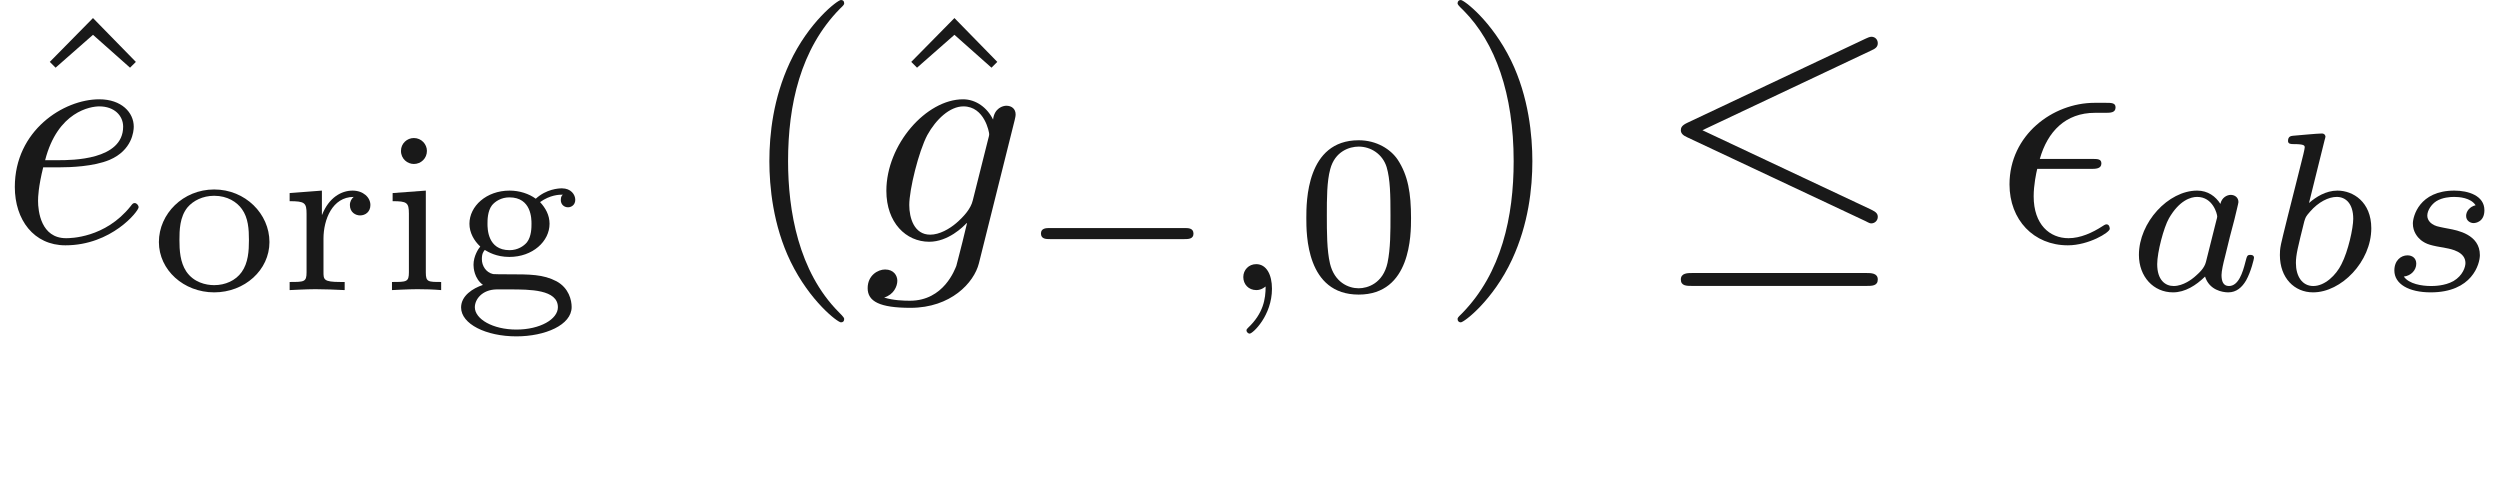 <ns0:svg xmlns:ns0="http://www.w3.org/2000/svg" xmlns:ns1="http://www.w3.org/1999/xlink" height="14.944pt" readme2tex:offset="2.850408" version="1.1" viewBox="-52.075 -69.509 77.268 14.944" width="77.268pt" xmlns:readme2tex="http://github.com/leegao/readme2tex/">
<ns0:defs>
<ns0:path d="M3.298 2.391C3.298 2.361 3.298 2.341 3.128 2.172C1.883 .917 1.564-.966 1.564-2.491C1.564-4.224 1.943-5.958 3.168-7.203C3.298-7.323 3.298-7.342 3.298-7.372C3.298-7.442 3.258-7.472 3.198-7.472C3.098-7.472 2.202-6.795 1.614-5.529C1.106-4.433 .986-3.328 .986-2.491C.986-1.714 1.096-.508 1.644 .618C2.242 1.843 3.098 2.491 3.198 2.491C3.258 2.491 3.298 2.461 3.298 2.391Z" id="g4-40" />
<ns0:path d="M2.879-2.491C2.879-3.268 2.77-4.473 2.222-5.599C1.624-6.824 .767-7.472 .667-7.472C.608-7.472 .568-7.432 .568-7.372C.568-7.342 .568-7.323 .757-7.143C1.733-6.157 2.301-4.573 2.301-2.491C2.301-.787 1.933 .966 .697 2.222C.568 2.341 .568 2.361 .568 2.391C.568 2.451 .608 2.491 .667 2.491C.767 2.491 1.664 1.813 2.252 .548C2.76-.548 2.879-1.654 2.879-2.491Z" id="g4-41" />
<ns0:path d="M2.491-6.914L1.156-5.559L1.335-5.38L2.491-6.396L3.636-5.38L3.816-5.559L2.491-6.914Z" id="g4-94" />
<ns0:path d="M3.318-.757C3.357-.359 3.626 .06 4.095 .06C4.304 .06 4.912-.08 4.912-.887V-1.445H4.663V-.887C4.663-.309 4.413-.249 4.304-.249C3.975-.249 3.935-.697 3.935-.747V-2.74C3.935-3.158 3.935-3.547 3.577-3.915C3.188-4.304 2.69-4.463 2.212-4.463C1.395-4.463 .707-3.995 .707-3.337C.707-3.039 .907-2.869 1.166-2.869C1.445-2.869 1.624-3.068 1.624-3.328C1.624-3.447 1.574-3.776 1.116-3.786C1.385-4.134 1.873-4.244 2.192-4.244C2.68-4.244 3.248-3.856 3.248-2.969V-2.6C2.74-2.57 2.042-2.54 1.415-2.242C.667-1.903 .418-1.385 .418-.946C.418-.139 1.385 .11 2.012 .11C2.67 .11 3.128-.289 3.318-.757ZM3.248-2.391V-1.395C3.248-.448 2.531-.11 2.082-.11C1.594-.11 1.186-.458 1.186-.956C1.186-1.504 1.604-2.331 3.248-2.391Z" id="g4-97" />
<ns0:path d="M3.599-2.225C3.599-2.992 3.508-3.543 3.187-4.031C2.971-4.352 2.538-4.631 1.981-4.631C.363-4.631 .363-2.727 .363-2.225S.363 .139 1.981 .139S3.599-1.723 3.599-2.225ZM1.981-.056C1.66-.056 1.234-.244 1.095-.816C.997-1.227 .997-1.799 .997-2.315C.997-2.824 .997-3.354 1.102-3.738C1.248-4.289 1.695-4.435 1.981-4.435C2.357-4.435 2.72-4.205 2.845-3.801C2.957-3.424 2.964-2.922 2.964-2.315C2.964-1.799 2.964-1.283 2.873-.844C2.734-.209 2.26-.056 1.981-.056Z" id="g5-48" />
<ns0:path d="M1.004-1.241C1.109-1.179 1.36-1.025 1.764-1.025C2.483-1.025 3.006-1.506 3.006-2.05C3.006-2.322 2.88-2.538 2.713-2.72C3.027-2.943 3.299-2.95 3.417-2.95C3.389-2.922 3.354-2.894 3.354-2.783C3.354-2.643 3.459-2.559 3.578-2.559C3.675-2.559 3.801-2.629 3.801-2.79S3.668-3.145 3.389-3.145C3.285-3.145 2.908-3.124 2.58-2.824C2.371-2.978 2.078-3.075 1.771-3.075C1.053-3.075 .53-2.594 .53-2.05C.53-1.778 .669-1.527 .865-1.346C.809-1.283 .656-1.053 .656-.781C.656-.69 .676-.363 .948-.16C.635-.056 .272 .174 .272 .537C.272 1.046 1.039 1.43 1.981 1.43C2.866 1.43 3.689 1.081 3.689 .523C3.689 .314 3.605-.063 3.222-.272C2.81-.488 2.399-.488 1.723-.488C1.569-.488 1.318-.488 1.262-.495C1.039-.544 .914-.753 .914-.955C.914-1.13 .962-1.186 1.004-1.241ZM1.771-1.234C1.088-1.234 1.088-1.904 1.088-2.05C1.088-2.162 1.088-2.441 1.227-2.622C1.325-2.741 1.513-2.866 1.764-2.866C2.448-2.866 2.448-2.197 2.448-2.05C2.448-1.939 2.448-1.66 2.308-1.478C2.211-1.36 2.022-1.234 1.771-1.234ZM1.771-.021C2.392-.021 3.264-.021 3.264 .53C3.264 .9 2.713 1.22 1.981 1.22S.697 .893 .697 .53C.697 .286 .921-.014 1.367-.021H1.771Z" id="g5-103" />
<ns0:path d="M1.471-4.303C1.471-4.505 1.304-4.7 1.067-4.7C.858-4.7 .669-4.533 .669-4.303C.669-4.052 .872-3.898 1.067-3.898C1.29-3.898 1.471-4.073 1.471-4.303ZM.411-2.999V-2.748C.851-2.748 .914-2.706 .914-2.364V-.551C.914-.251 .844-.251 .391-.251V0C.404 0 .893-.028 1.172-.028C1.416-.028 1.667-.021 1.911 0V-.251C1.506-.251 1.437-.251 1.437-.544V-3.075L.411-2.999Z" id="g5-105" />
<ns0:path d="M3.689-1.485C3.689-2.357 2.943-3.11 1.981-3.11S.272-2.357 .272-1.485C.272-.621 1.039 .07 1.981 .07S3.689-.621 3.689-1.485ZM1.981-.153C1.723-.153 1.346-.237 1.116-.579C.928-.865 .907-1.227 .907-1.548C.907-1.848 .914-2.26 1.158-2.559C1.332-2.762 1.625-2.915 1.981-2.915C2.392-2.915 2.685-2.72 2.838-2.504C3.034-2.232 3.055-1.883 3.055-1.548S3.034-.844 2.831-.558C2.643-.293 2.322-.153 1.981-.153Z" id="g5-111" />
<ns0:path d="M1.388-1.59C1.388-2.176 1.66-2.88 2.322-2.88C2.26-2.831 2.204-2.741 2.204-2.629C2.204-2.399 2.385-2.308 2.518-2.308C2.685-2.308 2.838-2.42 2.838-2.629C2.838-2.866 2.615-3.075 2.287-3.075C1.939-3.075 1.555-2.859 1.346-2.329H1.339V-3.075L.342-2.999V-2.748C.809-2.748 .865-2.699 .865-2.357V-.551C.865-.251 .795-.251 .342-.251V0C.377 0 .851-.028 1.137-.028C1.437-.028 1.743-.014 2.043 0V-.251H1.904C1.388-.251 1.388-.328 1.388-.565V-1.59Z" id="g5-114" />
<ns0:path d="M2.969-2.252C3.128-2.252 3.308-2.252 3.308-2.421C3.308-2.56 3.188-2.56 3.019-2.56H1.405C1.644-3.407 2.202-3.985 3.108-3.985H3.417C3.587-3.985 3.746-3.985 3.746-4.154C3.746-4.294 3.616-4.294 3.447-4.294H3.098C1.803-4.294 .468-3.298 .468-1.773C.468-.677 1.215 .11 2.271 .11C2.919 .11 3.567-.289 3.567-.399C3.567-.428 3.557-.538 3.467-.538C3.447-.538 3.427-.538 3.337-.478C3.029-.279 2.66-.11 2.291-.11C1.714-.11 1.215-.528 1.215-1.405C1.215-1.753 1.295-2.132 1.325-2.252H2.969Z" id="g2-15" />
<ns0:path d="M1.863-2.301C2.152-2.301 2.889-2.321 3.387-2.531C4.085-2.829 4.134-3.417 4.134-3.557C4.134-3.995 3.756-4.403 3.068-4.403C1.963-4.403 .458-3.437 .458-1.694C.458-.677 1.046 .11 2.022 .11C3.447 .11 4.284-.946 4.284-1.066C4.284-1.126 4.224-1.196 4.164-1.196C4.115-1.196 4.095-1.176 4.035-1.096C3.248-.11 2.162-.11 2.042-.11C1.265-.11 1.176-.946 1.176-1.265C1.176-1.385 1.186-1.694 1.335-2.301H1.863ZM1.395-2.521C1.783-4.035 2.809-4.184 3.068-4.184C3.537-4.184 3.806-3.895 3.806-3.557C3.806-2.521 2.212-2.521 1.803-2.521H1.395Z" id="g2-101" />
<ns0:path d="M4.692-3.756C4.702-3.816 4.722-3.866 4.722-3.935C4.722-4.105 4.603-4.204 4.433-4.204C4.334-4.204 4.065-4.134 4.025-3.776C3.846-4.144 3.497-4.403 3.098-4.403C1.963-4.403 .727-3.009 .727-1.574C.727-.588 1.335 0 2.052 0C2.64 0 3.108-.468 3.208-.578L3.218-.568C3.009 .319 2.889 .727 2.889 .747C2.849 .837 2.511 1.823 1.455 1.823C1.265 1.823 .936 1.813 .658 1.724C.956 1.634 1.066 1.375 1.066 1.205C1.066 1.046 .956 .857 .687 .857C.468 .857 .149 1.036 .149 1.435C.149 1.843 .518 2.042 1.474 2.042C2.72 2.042 3.437 1.265 3.587 .667L4.692-3.756ZM3.397-1.275C3.337-1.016 3.108-.767 2.889-.578C2.68-.399 2.371-.219 2.082-.219C1.584-.219 1.435-.737 1.435-1.136C1.435-1.614 1.724-2.79 1.993-3.298C2.262-3.786 2.69-4.184 3.108-4.184C3.766-4.184 3.905-3.377 3.905-3.328S3.885-3.218 3.875-3.178L3.397-1.275Z" id="g2-103" />
<ns0:path d="M5.189-1.576C5.3-1.576 5.467-1.576 5.467-1.743C5.467-1.918 5.307-1.918 5.189-1.918H1.032C.921-1.918 .753-1.918 .753-1.75C.753-1.576 .914-1.576 1.032-1.576H5.189Z" id="g1-0" />
<ns0:path d="M1.471-.112C1.471 .272 1.402 .718 .928 1.165C.9 1.193 .879 1.213 .879 1.248C.879 1.297 .934 1.346 .976 1.346C1.074 1.346 1.667 .788 1.667-.042C1.667-.474 1.499-.802 1.179-.802C.948-.802 .781-.621 .781-.404C.781-.181 .941 0 1.186 0C1.353 0 1.465-.112 1.471-.112Z" id="g3-59" />
<ns0:path d="M2.943-2.664C2.797-2.894 2.559-3.075 2.225-3.075C1.332-3.075 .425-2.092 .425-1.088C.425-.411 .879 .07 1.478 .07C1.855 .07 2.19-.146 2.469-.418C2.601 0 3.006 .07 3.187 .07C3.438 .07 3.612-.084 3.738-.3C3.891-.572 3.982-.969 3.982-.997C3.982-1.088 3.891-1.088 3.87-1.088C3.773-1.088 3.766-1.06 3.717-.872C3.633-.537 3.501-.126 3.208-.126C3.027-.126 2.978-.279 2.978-.467C2.978-.586 3.034-.837 3.082-1.018C3.131-1.206 3.201-1.492 3.236-1.646L3.375-2.176C3.417-2.357 3.501-2.685 3.501-2.72C3.501-2.873 3.375-2.943 3.264-2.943C3.145-2.943 2.985-2.859 2.943-2.664ZM2.497-.872C2.448-.676 2.294-.537 2.141-.404C2.078-.349 1.799-.126 1.499-.126C1.241-.126 .99-.307 .99-.802C.99-1.172 1.193-1.939 1.353-2.218C1.674-2.776 2.029-2.88 2.225-2.88C2.713-2.88 2.845-2.35 2.845-2.273C2.845-2.246 2.831-2.197 2.824-2.176L2.497-.872Z" id="g3-97" />
<ns0:path d="M1.841-4.631C1.848-4.645 1.869-4.735 1.869-4.742C1.869-4.777 1.841-4.84 1.757-4.84C1.618-4.84 1.039-4.784 .865-4.77C.809-4.763 .711-4.756 .711-4.61C.711-4.512 .809-4.512 .893-4.512C1.227-4.512 1.227-4.463 1.227-4.407C1.227-4.359 1.158-4.08 1.116-3.919L.955-3.278C.893-3.041 .509-1.513 .495-1.423C.46-1.255 .46-1.165 .46-1.081C.46-.377 .907 .07 1.485 .07C2.357 .07 3.285-.879 3.285-1.911C3.285-2.727 2.72-3.075 2.239-3.075C1.876-3.075 1.569-2.873 1.36-2.692L1.841-4.631ZM1.492-.126C1.151-.126 .955-.425 .955-.837C.955-1.095 1.018-1.332 1.213-2.12C1.255-2.253 1.255-2.267 1.388-2.42C1.653-2.727 1.967-2.88 2.218-2.88C2.49-2.88 2.727-2.678 2.727-2.204C2.727-1.918 2.573-1.206 2.364-.802C2.197-.46 1.848-.126 1.492-.126Z" id="g3-98" />
<ns0:path d="M3.006-2.622C2.824-2.58 2.713-2.434 2.713-2.294C2.713-2.134 2.852-2.071 2.943-2.071C3.013-2.071 3.278-2.113 3.278-2.469C3.278-2.922 2.776-3.075 2.35-3.075C1.262-3.075 1.067-2.273 1.067-2.057C1.067-1.799 1.213-1.632 1.311-1.548C1.492-1.409 1.618-1.381 2.099-1.297C2.246-1.269 2.692-1.186 2.692-.837C2.692-.718 2.615-.453 2.322-.279C2.05-.126 1.709-.126 1.625-.126C1.346-.126 .948-.188 .788-.418C1.018-.446 1.172-.621 1.172-.816C1.172-.99 1.046-1.074 .9-1.074C.697-1.074 .495-.914 .495-.607C.495-.188 .941 .07 1.618 .07C2.901 .07 3.138-.809 3.138-1.081C3.138-1.723 2.434-1.848 2.176-1.897C2.113-1.911 1.939-1.939 1.897-1.953C1.639-2.001 1.513-2.148 1.513-2.301C1.513-2.462 1.639-2.65 1.792-2.748C1.981-2.866 2.225-2.88 2.343-2.88C2.49-2.88 2.852-2.859 3.006-2.622Z" id="g3-115" />
<ns0:path d="M6.725-5.918C6.834-5.968 6.914-6.017 6.914-6.137C6.914-6.247 6.834-6.336 6.715-6.336C6.665-6.336 6.575-6.296 6.535-6.276L1.026-3.676C.857-3.597 .827-3.527 .827-3.447C.827-3.357 .887-3.288 1.026-3.228L6.535-.638C6.665-.568 6.685-.568 6.715-.568C6.824-.568 6.914-.658 6.914-.767C6.914-.857 6.874-.917 6.705-.996L1.494-3.447L6.725-5.918ZM6.565 1.365C6.735 1.365 6.914 1.365 6.914 1.166S6.705 .966 6.555 .966H1.186C1.036 .966 .827 .966 .827 1.166S1.006 1.365 1.176 1.365H6.565Z" id="g0-20" />
</ns0:defs>
<ns0:g fill-opacity="0.9" id="page1">
<ns0:use x="-51.692" y="-62.037" ns1:href="#g4-94" />
<ns0:use x="-52.075" y="-62.037" ns1:href="#g2-101" />
<ns0:use x="-47.436" y="-60.543" ns1:href="#g5-111" />
<ns0:use x="-43.465" y="-60.543" ns1:href="#g5-114" />
<ns0:use x="-40.351" y="-60.543" ns1:href="#g5-105" />
<ns0:use x="-38.096" y="-60.543" ns1:href="#g5-103" />
<ns0:use x="-29.282" y="-62.037" ns1:href="#g4-40" />
<ns0:use x="-25.067" y="-62.037" ns1:href="#g4-94" />
<ns0:use x="-25.407" y="-62.037" ns1:href="#g2-103" />
<ns0:use x="-20.655" y="-60.543" ns1:href="#g1-0" />
<ns0:use x="-14.429" y="-60.543" ns1:href="#g3-59" />
<ns0:use x="-12.063" y="-60.543" ns1:href="#g5-48" />
<ns0:use x="-7.593" y="-62.037" ns1:href="#g4-41" />
<ns0:use x="-.952" y="-62.037" ns1:href="#g0-20" />
<ns0:use x="9.565" y="-62.037" ns1:href="#g2-15" />
<ns0:use x="13.608" y="-60.543" ns1:href="#g3-97" />
<ns0:use x="17.93" y="-60.543" ns1:href="#g3-98" />
<ns0:use x="21.433" y="-60.543" ns1:href="#g3-115" />
</ns0:g>
</ns0:svg>